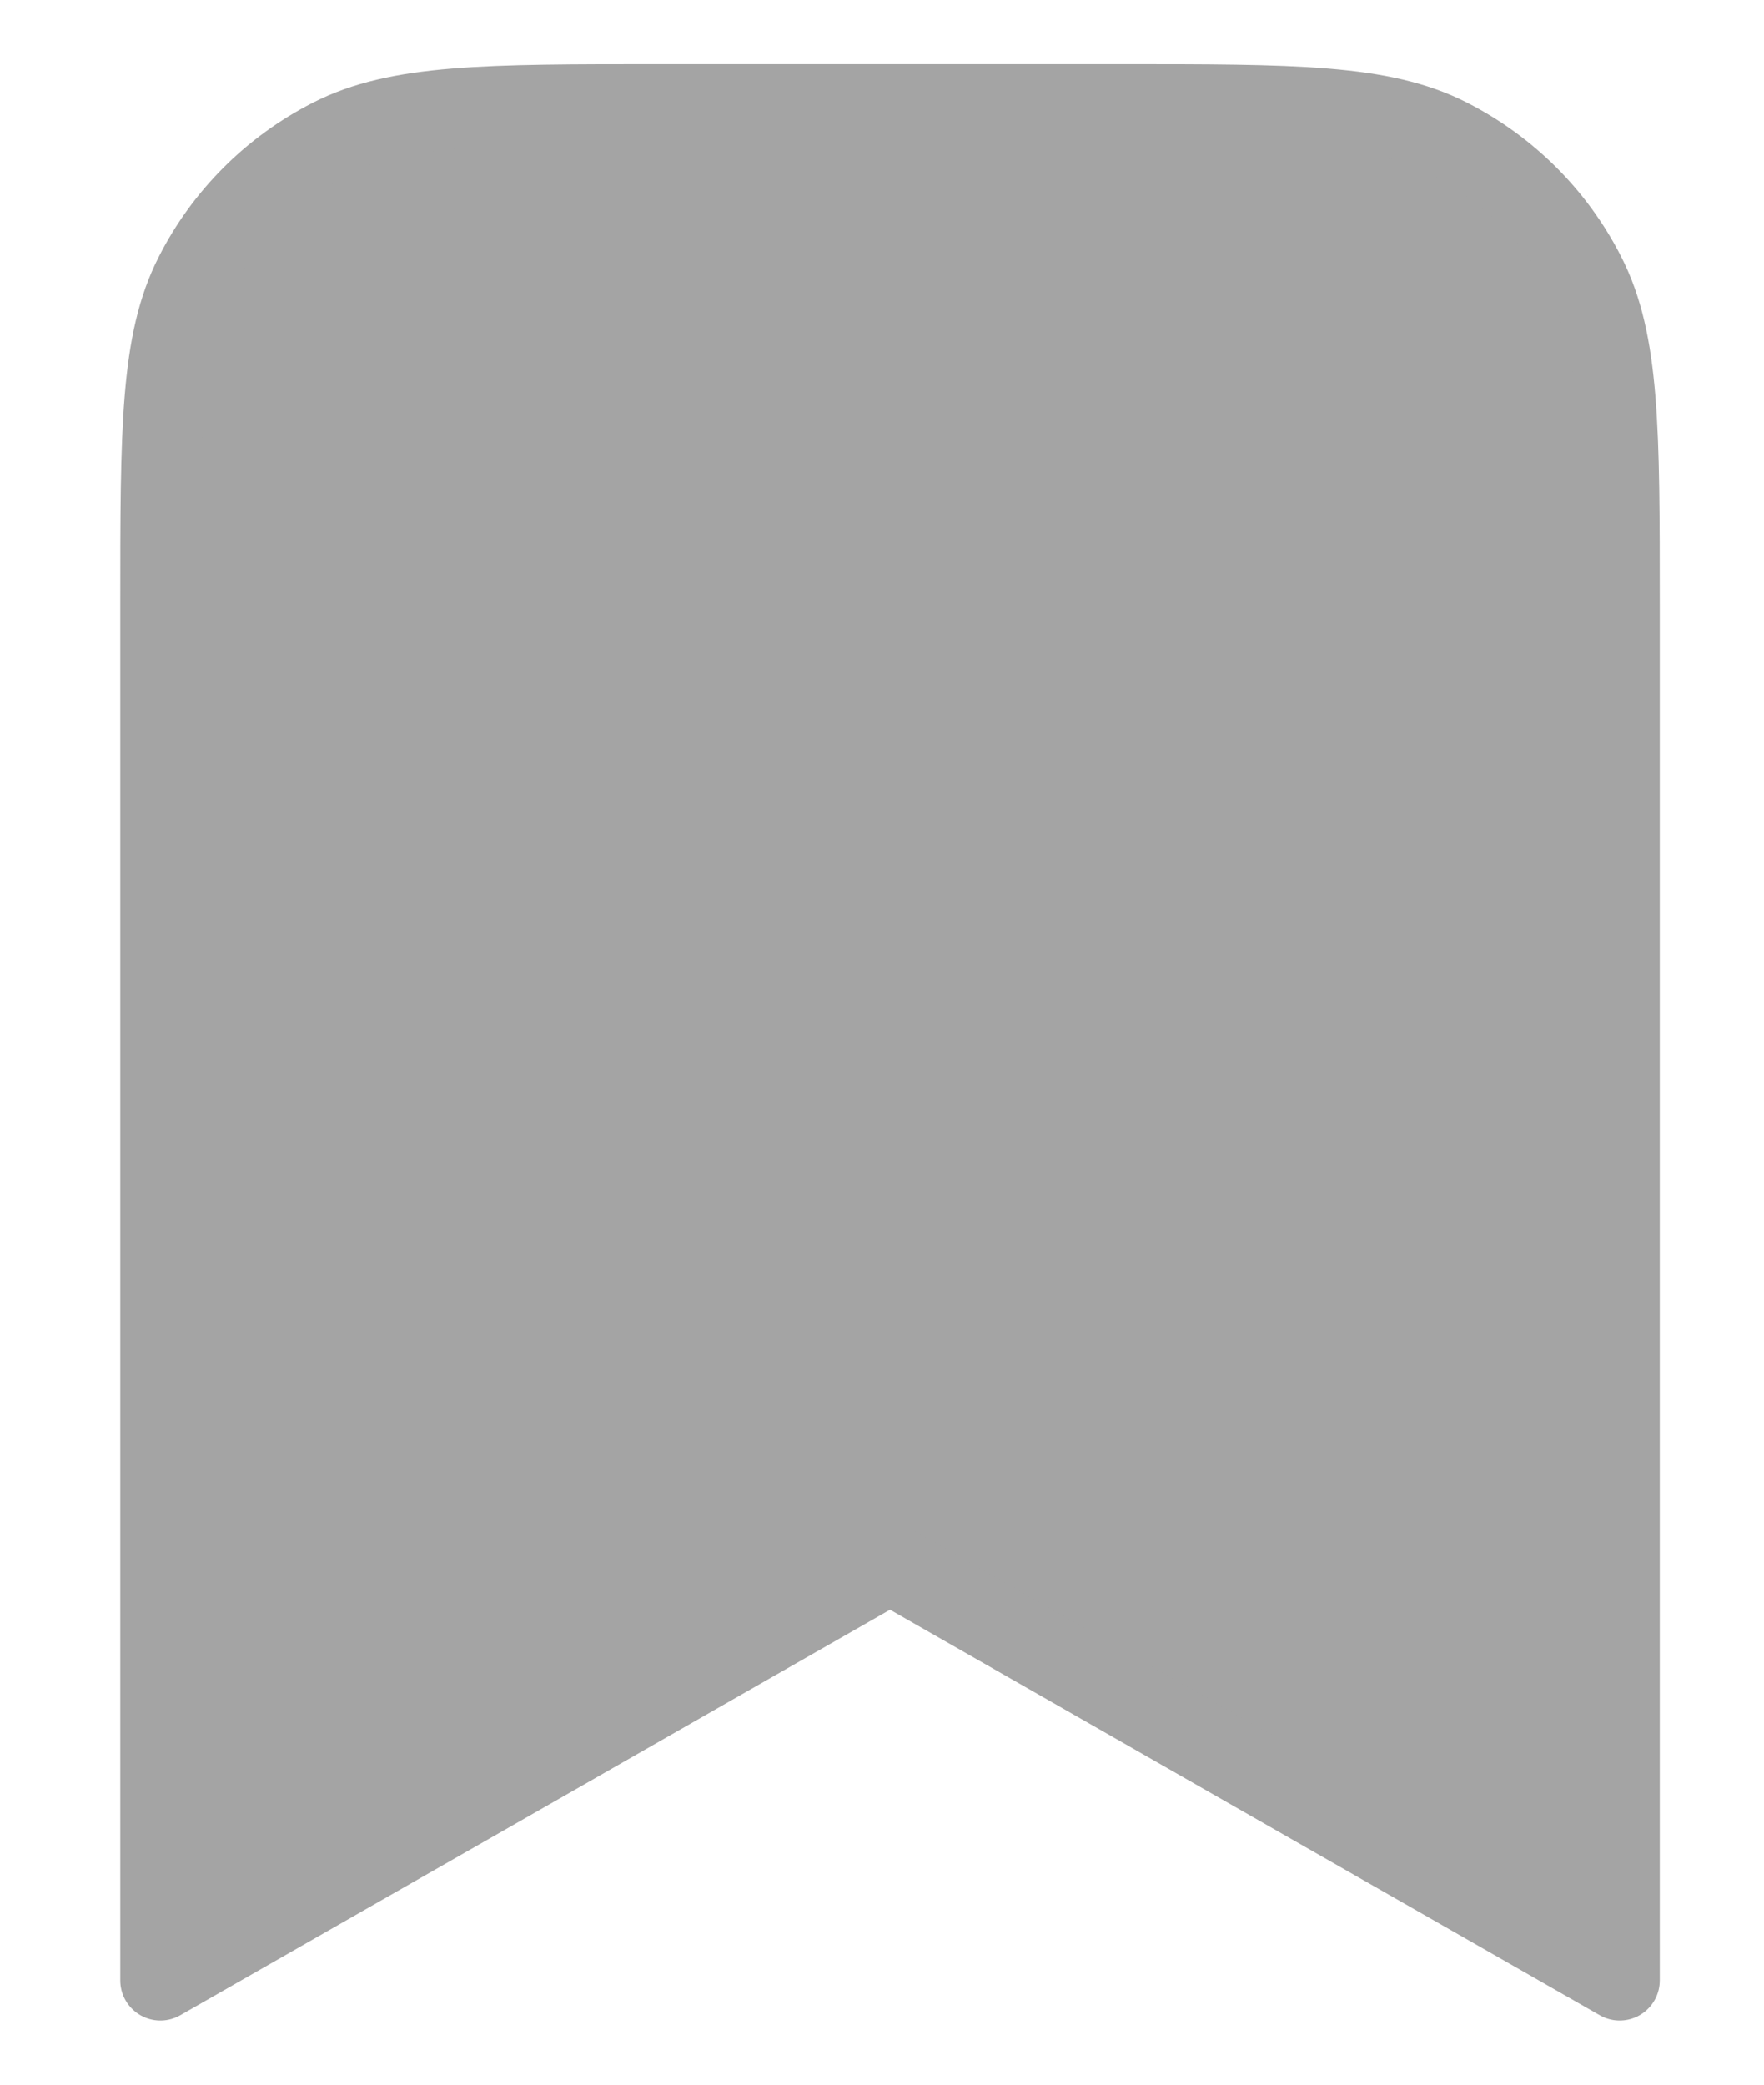 <svg width="11" height="13" viewBox="0 0 11 13" fill="none" xmlns="http://www.w3.org/2000/svg">
  <path d="M1 3.77C1 2.678 1 2.132 1.213 1.715C1.399 1.348 1.698 1.05 2.065 0.863C2.482 0.65 3.028 0.65 4.12 0.65H6.98C8.072 0.65 8.618 0.65 9.035 0.863C9.402 1.05 9.701 1.348 9.887 1.715C10.1 2.132 10.1 2.678 10.1 3.77V12.35L5.55 9.75L1 12.35V3.77Z" fill="#A4A4A4" stroke="#A4A4A4" stroke-width="0.5" stroke-linecap="round" stroke-linejoin="round"/>
</svg>
